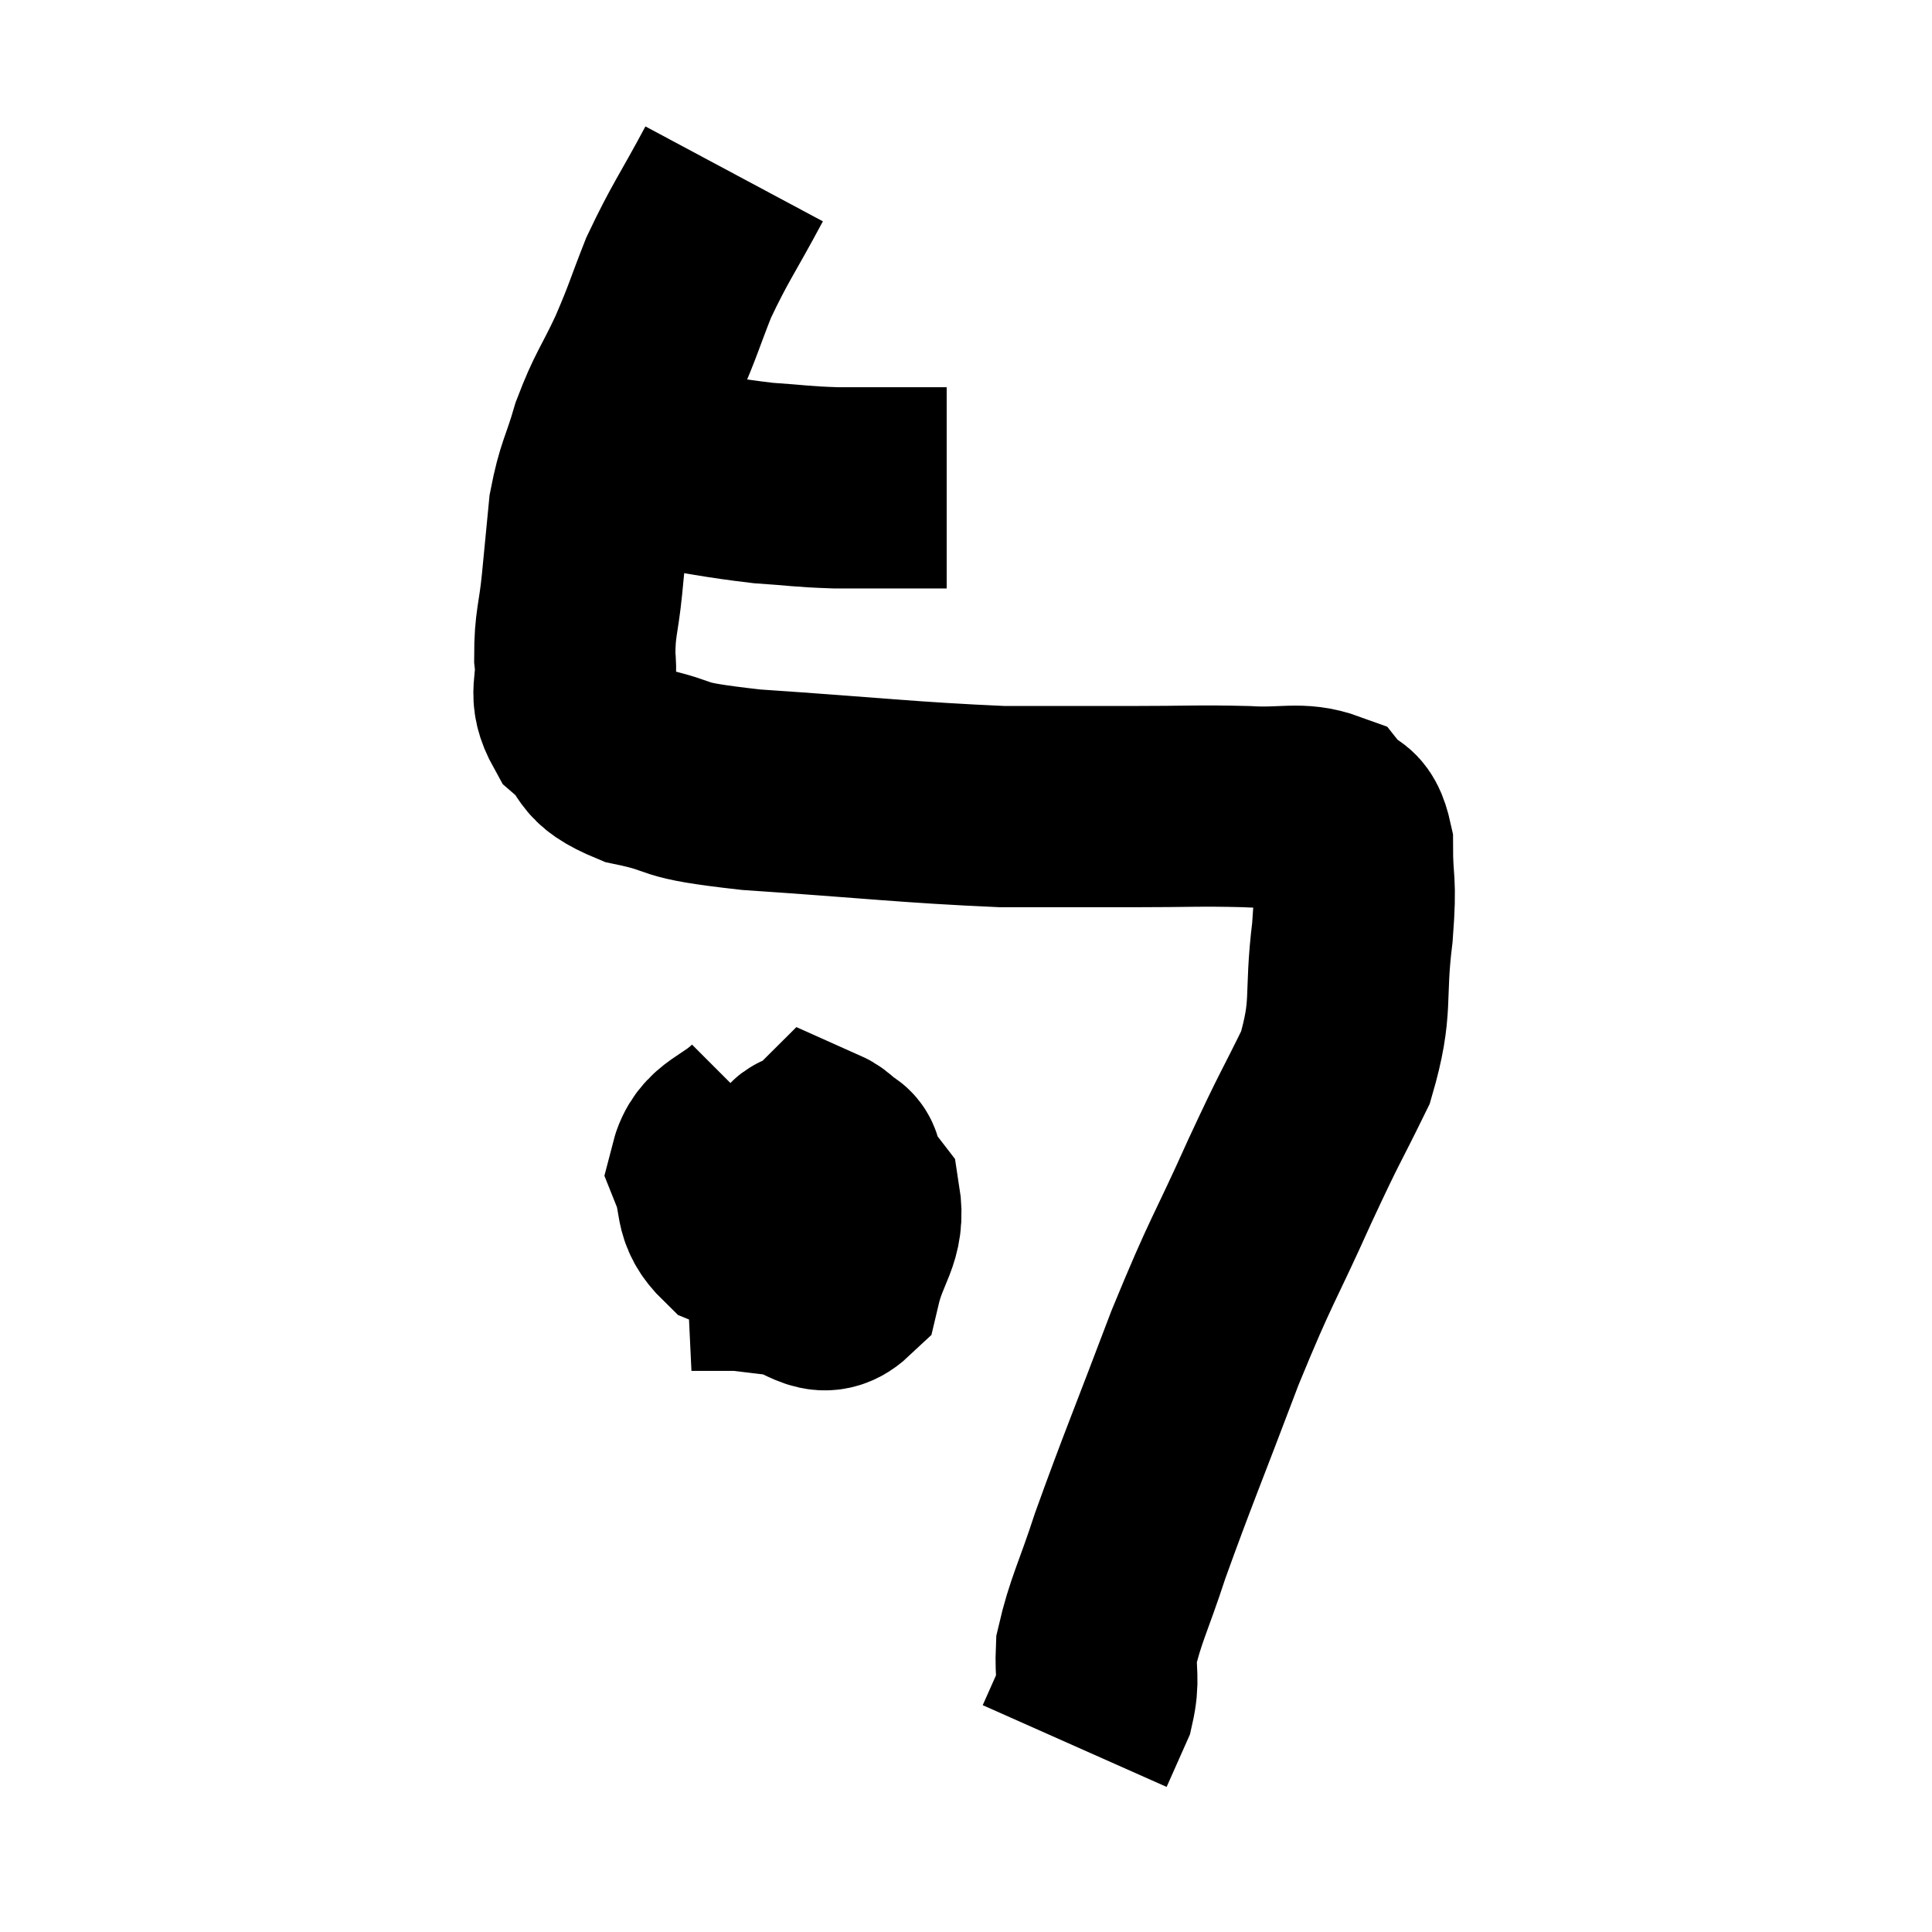 <svg width="48" height="48" viewBox="0 0 48 48" xmlns="http://www.w3.org/2000/svg"><path d="M 14.7 11.52 C 15.45 11.55, 15.135 11.46, 16.2 11.58 C 17.58 11.79, 17.82 11.865, 18.96 12 C 19.86 12.06, 19.875 12.09, 20.76 12.12 C 21.63 12.12, 21.84 12.12, 22.5 12.12 C 22.95 12.12, 23.145 12.12, 23.4 12.12 L 23.52 12.12" fill="none" stroke="black" stroke-width="5"></path><path d="M 18.24 4.32 C 17.55 5.61, 17.4 5.76, 16.86 6.9 C 16.47 7.89, 16.5 7.905, 16.08 8.88 C 15.63 9.84, 15.54 9.855, 15.18 10.8 C 14.91 11.73, 14.82 11.73, 14.64 12.66 C 14.55 13.59, 14.55 13.605, 14.46 14.52 C 14.37 15.42, 14.28 15.48, 14.28 16.32 C 14.37 17.1, 14.085 17.205, 14.46 17.88 C 15.12 18.45, 14.73 18.585, 15.78 19.02 C 17.22 19.32, 16.38 19.365, 18.66 19.62 C 21.78 19.83, 22.53 19.935, 24.9 20.04 C 26.52 20.04, 26.625 20.04, 28.14 20.04 C 29.55 20.04, 29.76 20.01, 30.96 20.04 C 31.95 20.1, 32.28 19.92, 32.94 20.16 C 33.27 20.58, 33.435 20.25, 33.6 21 C 33.6 22.08, 33.705 21.78, 33.6 23.16 C 33.39 24.84, 33.63 24.975, 33.18 26.52 C 32.49 27.93, 32.61 27.6, 31.8 29.34 C 30.87 31.41, 30.87 31.215, 29.94 33.48 C 29.01 35.94, 28.755 36.525, 28.08 38.4 C 27.66 39.69, 27.465 40.005, 27.24 40.98 C 27.21 41.64, 27.315 41.7, 27.18 42.3 C 26.94 42.84, 26.82 43.11, 26.7 43.38 L 26.7 43.38" fill="none" stroke="black" stroke-width="5"></path><path d="M 18.96 27.72 C 18.3 28.38, 17.82 28.335, 17.64 29.04 C 17.94 29.79, 17.685 30, 18.24 30.54 C 19.05 30.87, 19.2 31.365, 19.86 31.2 C 20.37 30.54, 20.67 30.48, 20.88 29.88 C 20.79 29.34, 21.12 28.89, 20.7 28.8 C 19.95 29.16, 19.53 28.8, 19.2 29.52 C 19.29 30.6, 18.96 31.095, 19.38 31.68 C 20.13 31.77, 20.385 32.325, 20.88 31.86 C 21.12 30.84, 21.495 30.66, 21.36 29.82 C 20.85 29.16, 20.745 28.68, 20.34 28.5 C 20.04 28.8, 19.935 28.335, 19.74 29.1 C 19.65 30.33, 19.53 30.945, 19.56 31.56 L 19.86 31.56" fill="none" stroke="black" stroke-width="5"></path></svg>